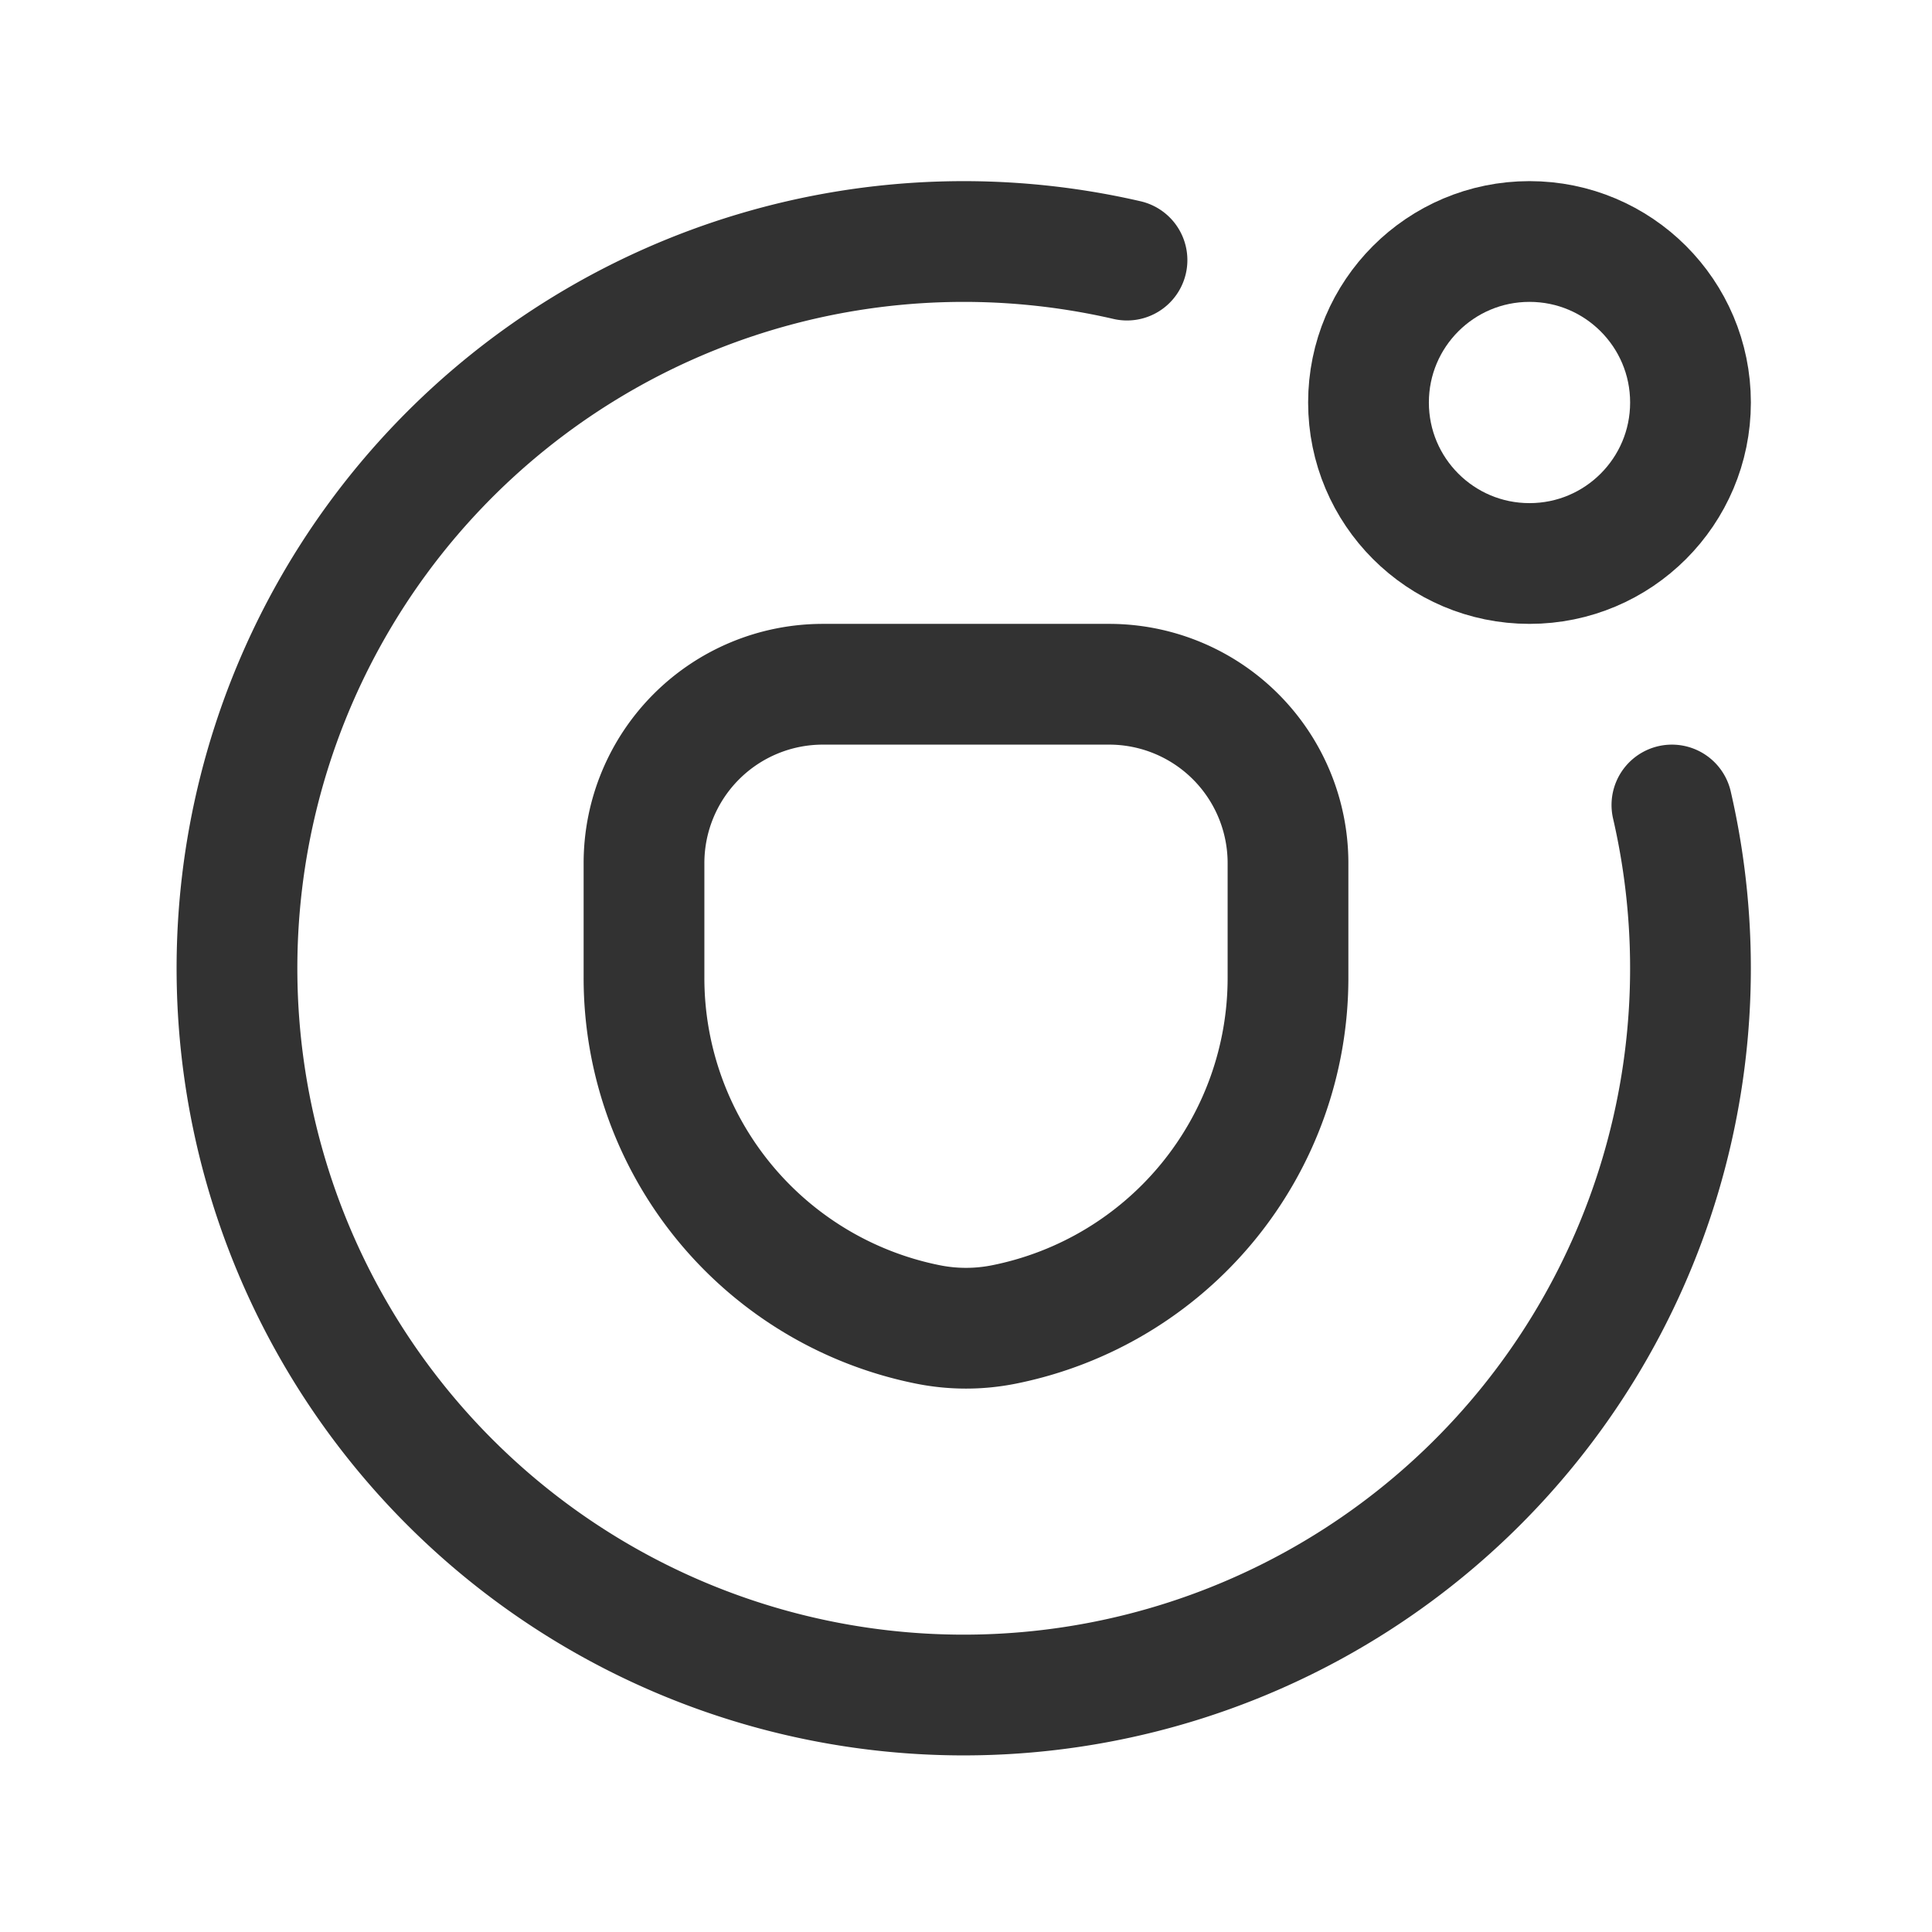 <svg id="Layer_3" data-name="Layer 3" xmlns="http://www.w3.org/2000/svg" viewBox="0 0 24 24"><path d="M24,24H0V0H24Z" fill="none"/><circle cx="19" cy="5" r="2" fill="none" stroke="#323232" stroke-linecap="round" stroke-linejoin="round" stroke-width="1.5"/><path d="M11.529,16.453h0A4.39,4.39,0,0,1,8,12.148V10.722A2.222,2.222,0,0,1,10.222,8.5h3.556A2.222,2.222,0,0,1,16,10.722v1.426a4.39,4.39,0,0,1-3.529,4.305l-0,0A2.4,2.4,0,0,1,11.529,16.453Z" fill="none" stroke="#323232" stroke-linecap="round" stroke-linejoin="round" stroke-width="1.5"/><path d="M14,3.231A9.028,9.028,0,1,0,20.769,10" fill="none" stroke="#323232" stroke-linecap="round" stroke-linejoin="round" stroke-width="1.5"/></svg>